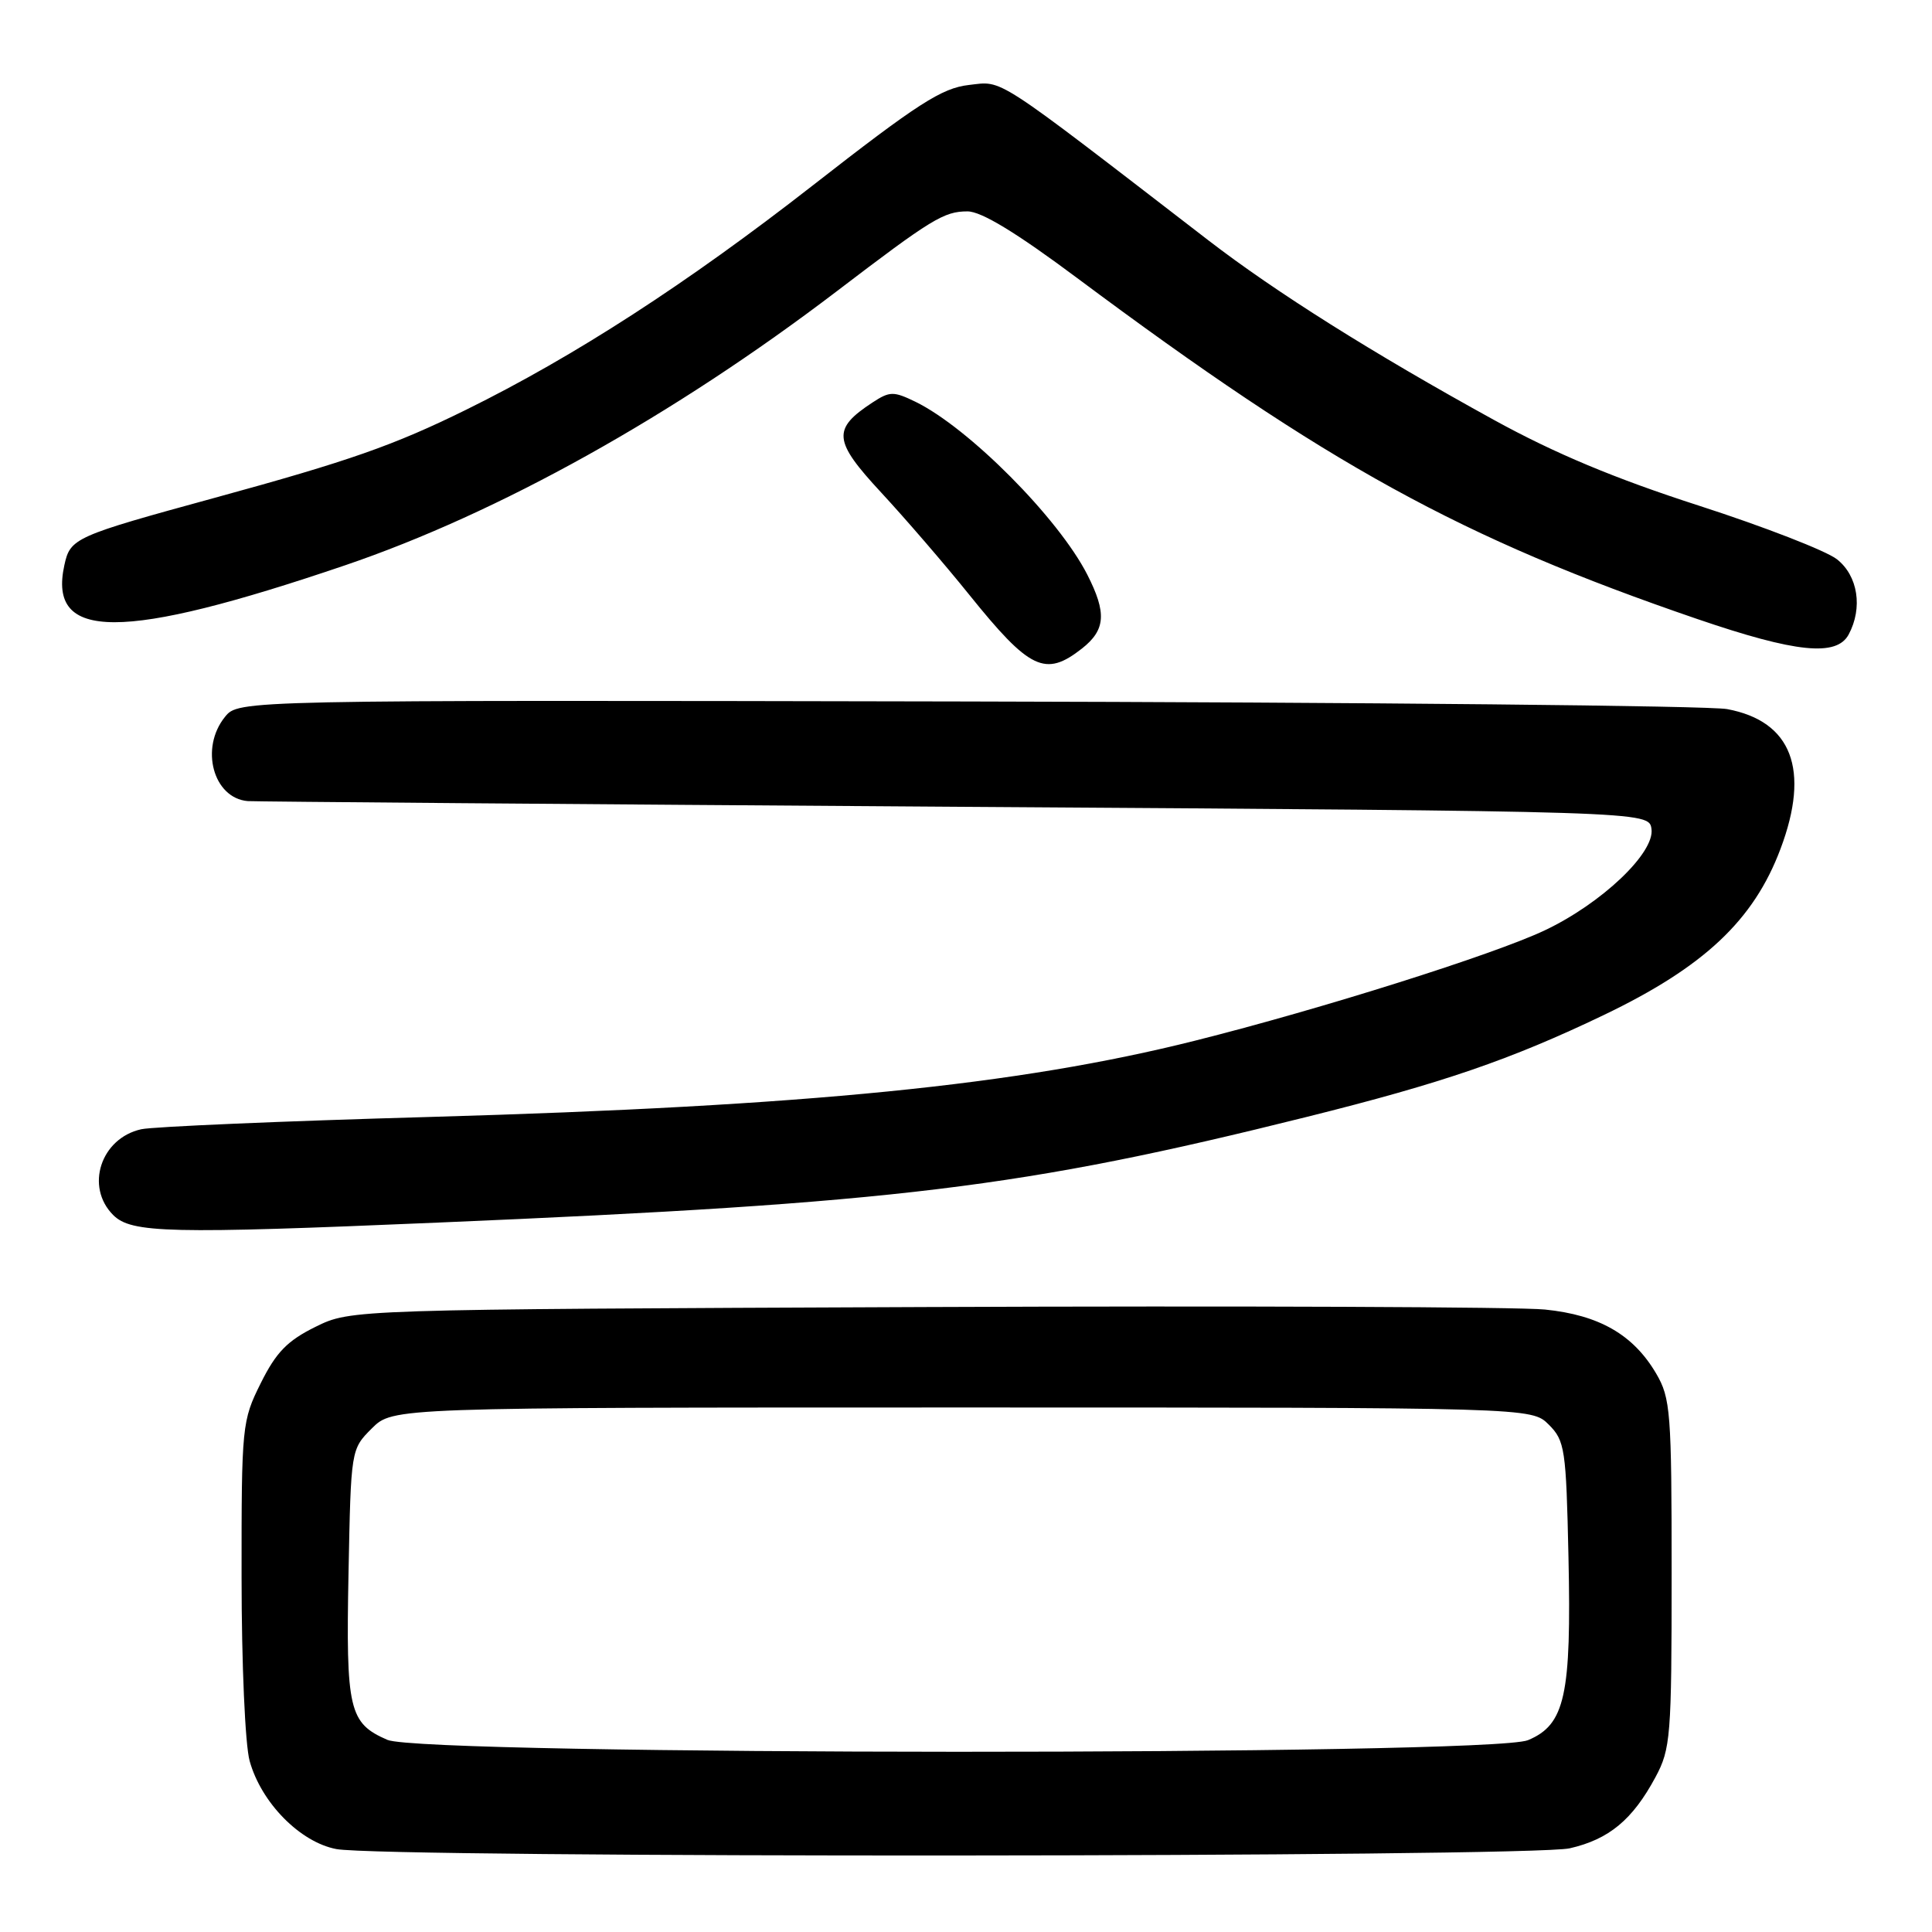 <?xml version="1.0" encoding="UTF-8" standalone="no"?>
<!DOCTYPE svg PUBLIC "-//W3C//DTD SVG 1.1//EN" "http://www.w3.org/Graphics/SVG/1.1/DTD/svg11.dtd" >
<svg xmlns="http://www.w3.org/2000/svg" xmlns:xlink="http://www.w3.org/1999/xlink" version="1.1" viewBox="0 0 256 256">
 <g >
 <path fill="currentColor"
d=" M 208.00 244.91 C 213.20 243.72 216.32 241.13 219.35 235.50 C 221.37 231.74 221.50 230.14 221.50 208.50 C 221.50 187.10 221.36 185.26 219.45 182.00 C 216.42 176.85 211.91 174.25 204.71 173.52 C 201.30 173.17 164.30 173.02 122.50 173.19 C 46.50 173.50 46.50 173.50 41.81 175.81 C 38.08 177.65 36.59 179.18 34.56 183.26 C 32.06 188.27 32.00 188.89 32.01 208.95 C 32.01 220.43 32.48 231.20 33.08 233.34 C 34.61 238.86 39.75 244.09 44.56 245.01 C 50.81 246.21 202.75 246.12 208.00 244.91 Z  M 58.01 162.00 C 118.88 159.42 135.42 157.41 173.18 147.99 C 191.15 143.51 200.15 140.42 212.50 134.50 C 225.79 128.13 232.38 121.94 235.93 112.47 C 239.88 101.98 237.42 95.56 228.86 93.96 C 226.46 93.51 181.10 93.06 128.06 92.95 C 31.61 92.76 31.61 92.76 29.81 94.99 C 26.46 99.13 28.25 105.75 32.82 106.15 C 33.74 106.22 75.90 106.56 126.50 106.90 C 218.50 107.50 218.50 107.50 218.83 109.84 C 219.28 113.01 212.22 119.71 204.68 123.28 C 197.90 126.49 175.06 133.70 158.37 137.89 C 134.85 143.80 107.04 146.57 57.00 148.00 C 37.48 148.55 20.25 149.29 18.72 149.63 C 13.35 150.82 11.25 157.25 15.00 161.00 C 17.40 163.40 22.36 163.52 58.01 162.00 Z  M 143.37 85.93 C 146.50 83.46 146.66 81.22 144.07 76.14 C 140.25 68.65 128.35 56.68 121.31 53.24 C 118.40 51.83 117.90 51.83 115.60 53.34 C 110.25 56.85 110.40 58.40 116.74 65.24 C 119.93 68.68 125.18 74.77 128.40 78.77 C 136.46 88.78 138.50 89.75 143.37 85.93 Z  M 244.96 84.07 C 246.85 80.54 246.19 76.30 243.41 74.11 C 241.99 72.99 233.75 69.79 225.11 67.00 C 214.01 63.42 206.04 60.09 197.95 55.64 C 181.90 46.81 169.00 38.69 160.11 31.84 C 131.32 9.66 132.99 10.74 128.38 11.26 C 124.79 11.67 121.61 13.71 107.63 24.62 C 91.03 37.57 76.10 47.23 61.77 54.29 C 52.17 59.02 46.26 61.09 28.50 65.95 C 9.87 71.05 9.31 71.29 8.53 74.88 C 6.31 84.96 16.11 84.97 45.71 74.91 C 66.06 67.99 89.26 55.06 110.84 38.62 C 123.44 29.01 125.07 28.01 128.19 28.01 C 130.02 28.00 134.67 30.83 142.70 36.82 C 175.92 61.59 193.60 71.31 224.92 82.03 C 237.99 86.50 243.37 87.04 244.96 84.07 Z  M 51.33 230.54 C 46.24 228.33 45.83 226.57 46.18 208.46 C 46.50 192.04 46.50 192.04 49.27 189.27 C 52.05 186.50 52.05 186.50 127.49 186.50 C 202.94 186.50 202.94 186.50 205.22 188.77 C 207.36 190.91 207.52 191.99 207.83 206.27 C 208.23 224.66 207.38 228.53 202.47 230.58 C 197.49 232.66 56.11 232.62 51.33 230.54 Z "/>
</g>
</svg>